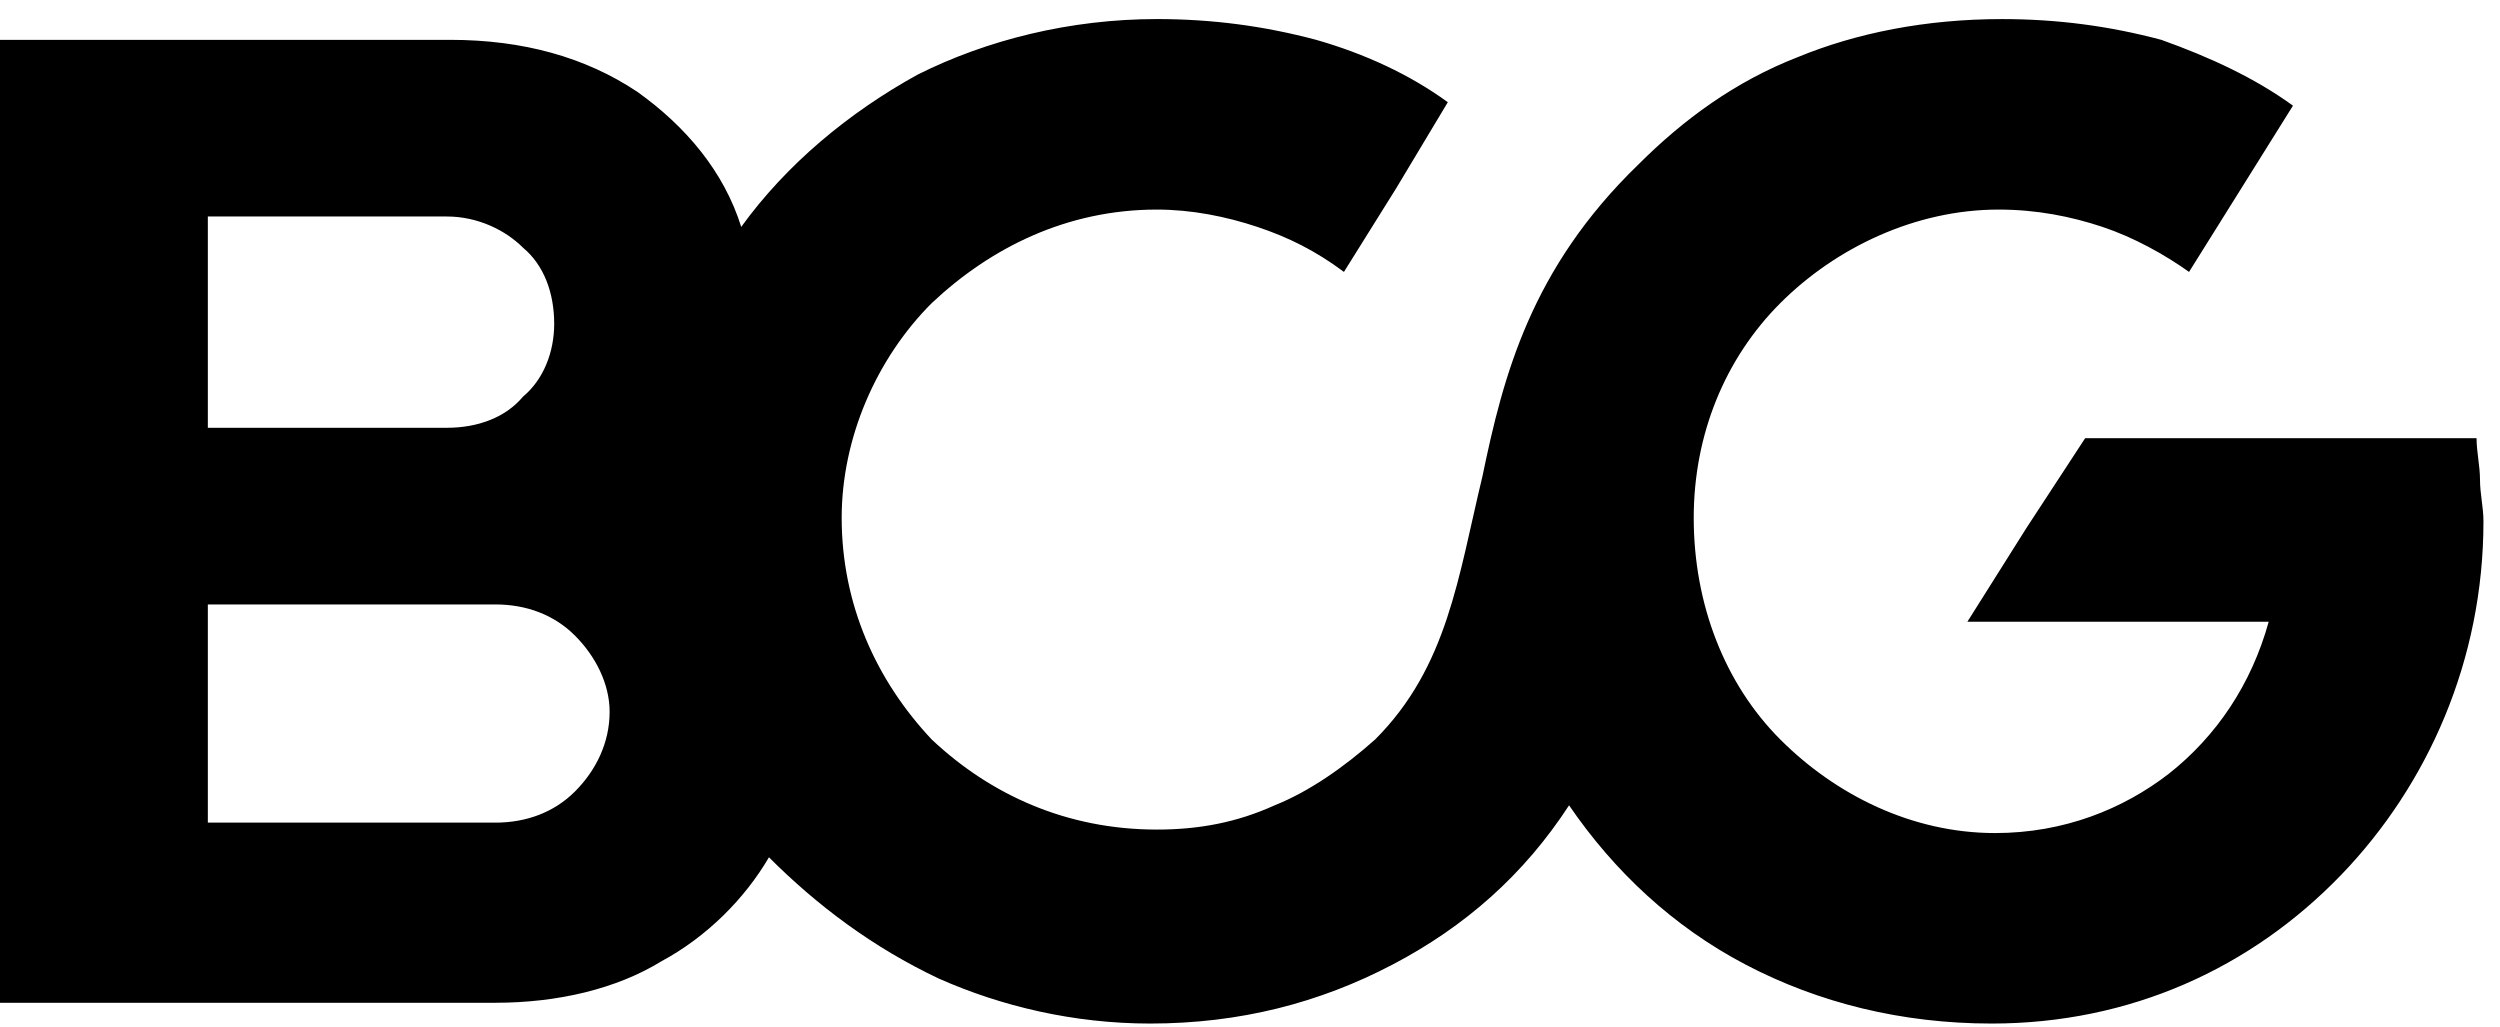 <svg width="112" height="46" viewBox="0 0 112 46" fill="none" xmlns="http://www.w3.org/2000/svg">
<path d="M9.311 36.854V27.079H22.19C23.587 27.079 24.828 27.544 25.759 28.476C26.69 29.406 27.311 30.648 27.311 31.889C27.311 33.286 26.69 34.527 25.759 35.458C24.828 36.389 23.587 36.854 22.19 36.854H9.311V36.854ZM9.311 19.165V9.699H20.018C21.414 9.699 22.655 10.32 23.431 11.096C24.363 11.872 24.828 13.113 24.828 14.51C24.828 15.751 24.363 16.993 23.431 17.769C22.655 18.699 21.414 19.165 20.018 19.165H9.311ZM111.259 23.355C111.259 22.734 111.104 22.113 111.104 21.493C111.104 20.872 110.95 20.251 110.95 19.631H93.415L90.777 23.665L88.139 27.854H101.638C100.863 30.648 99.312 32.975 97.139 34.683C95.122 36.234 92.483 37.321 89.38 37.321C85.656 37.321 82.241 35.613 79.759 33.131C77.276 30.648 75.879 27.079 75.879 23.199C75.879 19.475 77.276 16.061 79.759 13.579C82.241 11.096 85.811 9.389 89.535 9.389C91.243 9.389 92.793 9.699 94.19 10.165C95.587 10.63 96.983 11.406 98.069 12.182L100.398 8.458L102.725 4.734C101.018 3.493 99.001 2.561 96.829 1.785C94.501 1.165 92.173 0.855 89.691 0.855C86.277 0.855 83.173 1.475 80.535 2.561C77.742 3.648 75.414 5.354 73.397 7.372C68.586 12.027 67.345 16.837 66.414 21.337C65.327 25.836 64.862 29.872 61.605 33.13C60.208 34.372 58.656 35.458 57.104 36.078C55.397 36.854 53.69 37.165 51.828 37.165C47.794 37.165 44.38 35.613 41.742 33.13C39.259 30.492 37.707 27.079 37.707 23.199C37.707 19.63 39.259 16.061 41.742 13.579C44.38 11.096 47.794 9.389 51.828 9.389C53.38 9.389 54.932 9.699 56.328 10.165C57.725 10.63 58.965 11.251 60.208 12.182L62.535 8.458L64.862 4.579C63.155 3.337 61.138 2.406 58.965 1.785C56.639 1.165 54.311 0.854 51.828 0.854C47.948 0.854 44.224 1.785 41.121 3.337C38.018 5.044 35.224 7.372 33.207 10.165C32.431 7.682 30.724 5.664 28.552 4.113C26.225 2.561 23.431 1.785 20.173 1.785H0V44.924H22.19C24.983 44.924 27.621 44.304 29.639 43.061C31.656 41.975 33.362 40.268 34.449 38.407C36.621 40.578 39.104 42.441 42.052 43.837C44.845 45.079 48.104 45.855 51.518 45.855C55.552 45.855 59.122 44.924 62.38 43.217C65.638 41.511 68.277 39.182 70.294 36.078C72.311 39.028 74.95 41.511 78.208 43.217C81.466 44.924 85.191 45.855 89.225 45.855C95.433 45.855 100.863 43.372 104.897 39.182C108.777 35.148 111.259 29.562 111.259 23.355Z" fill="black"/>
</svg>
